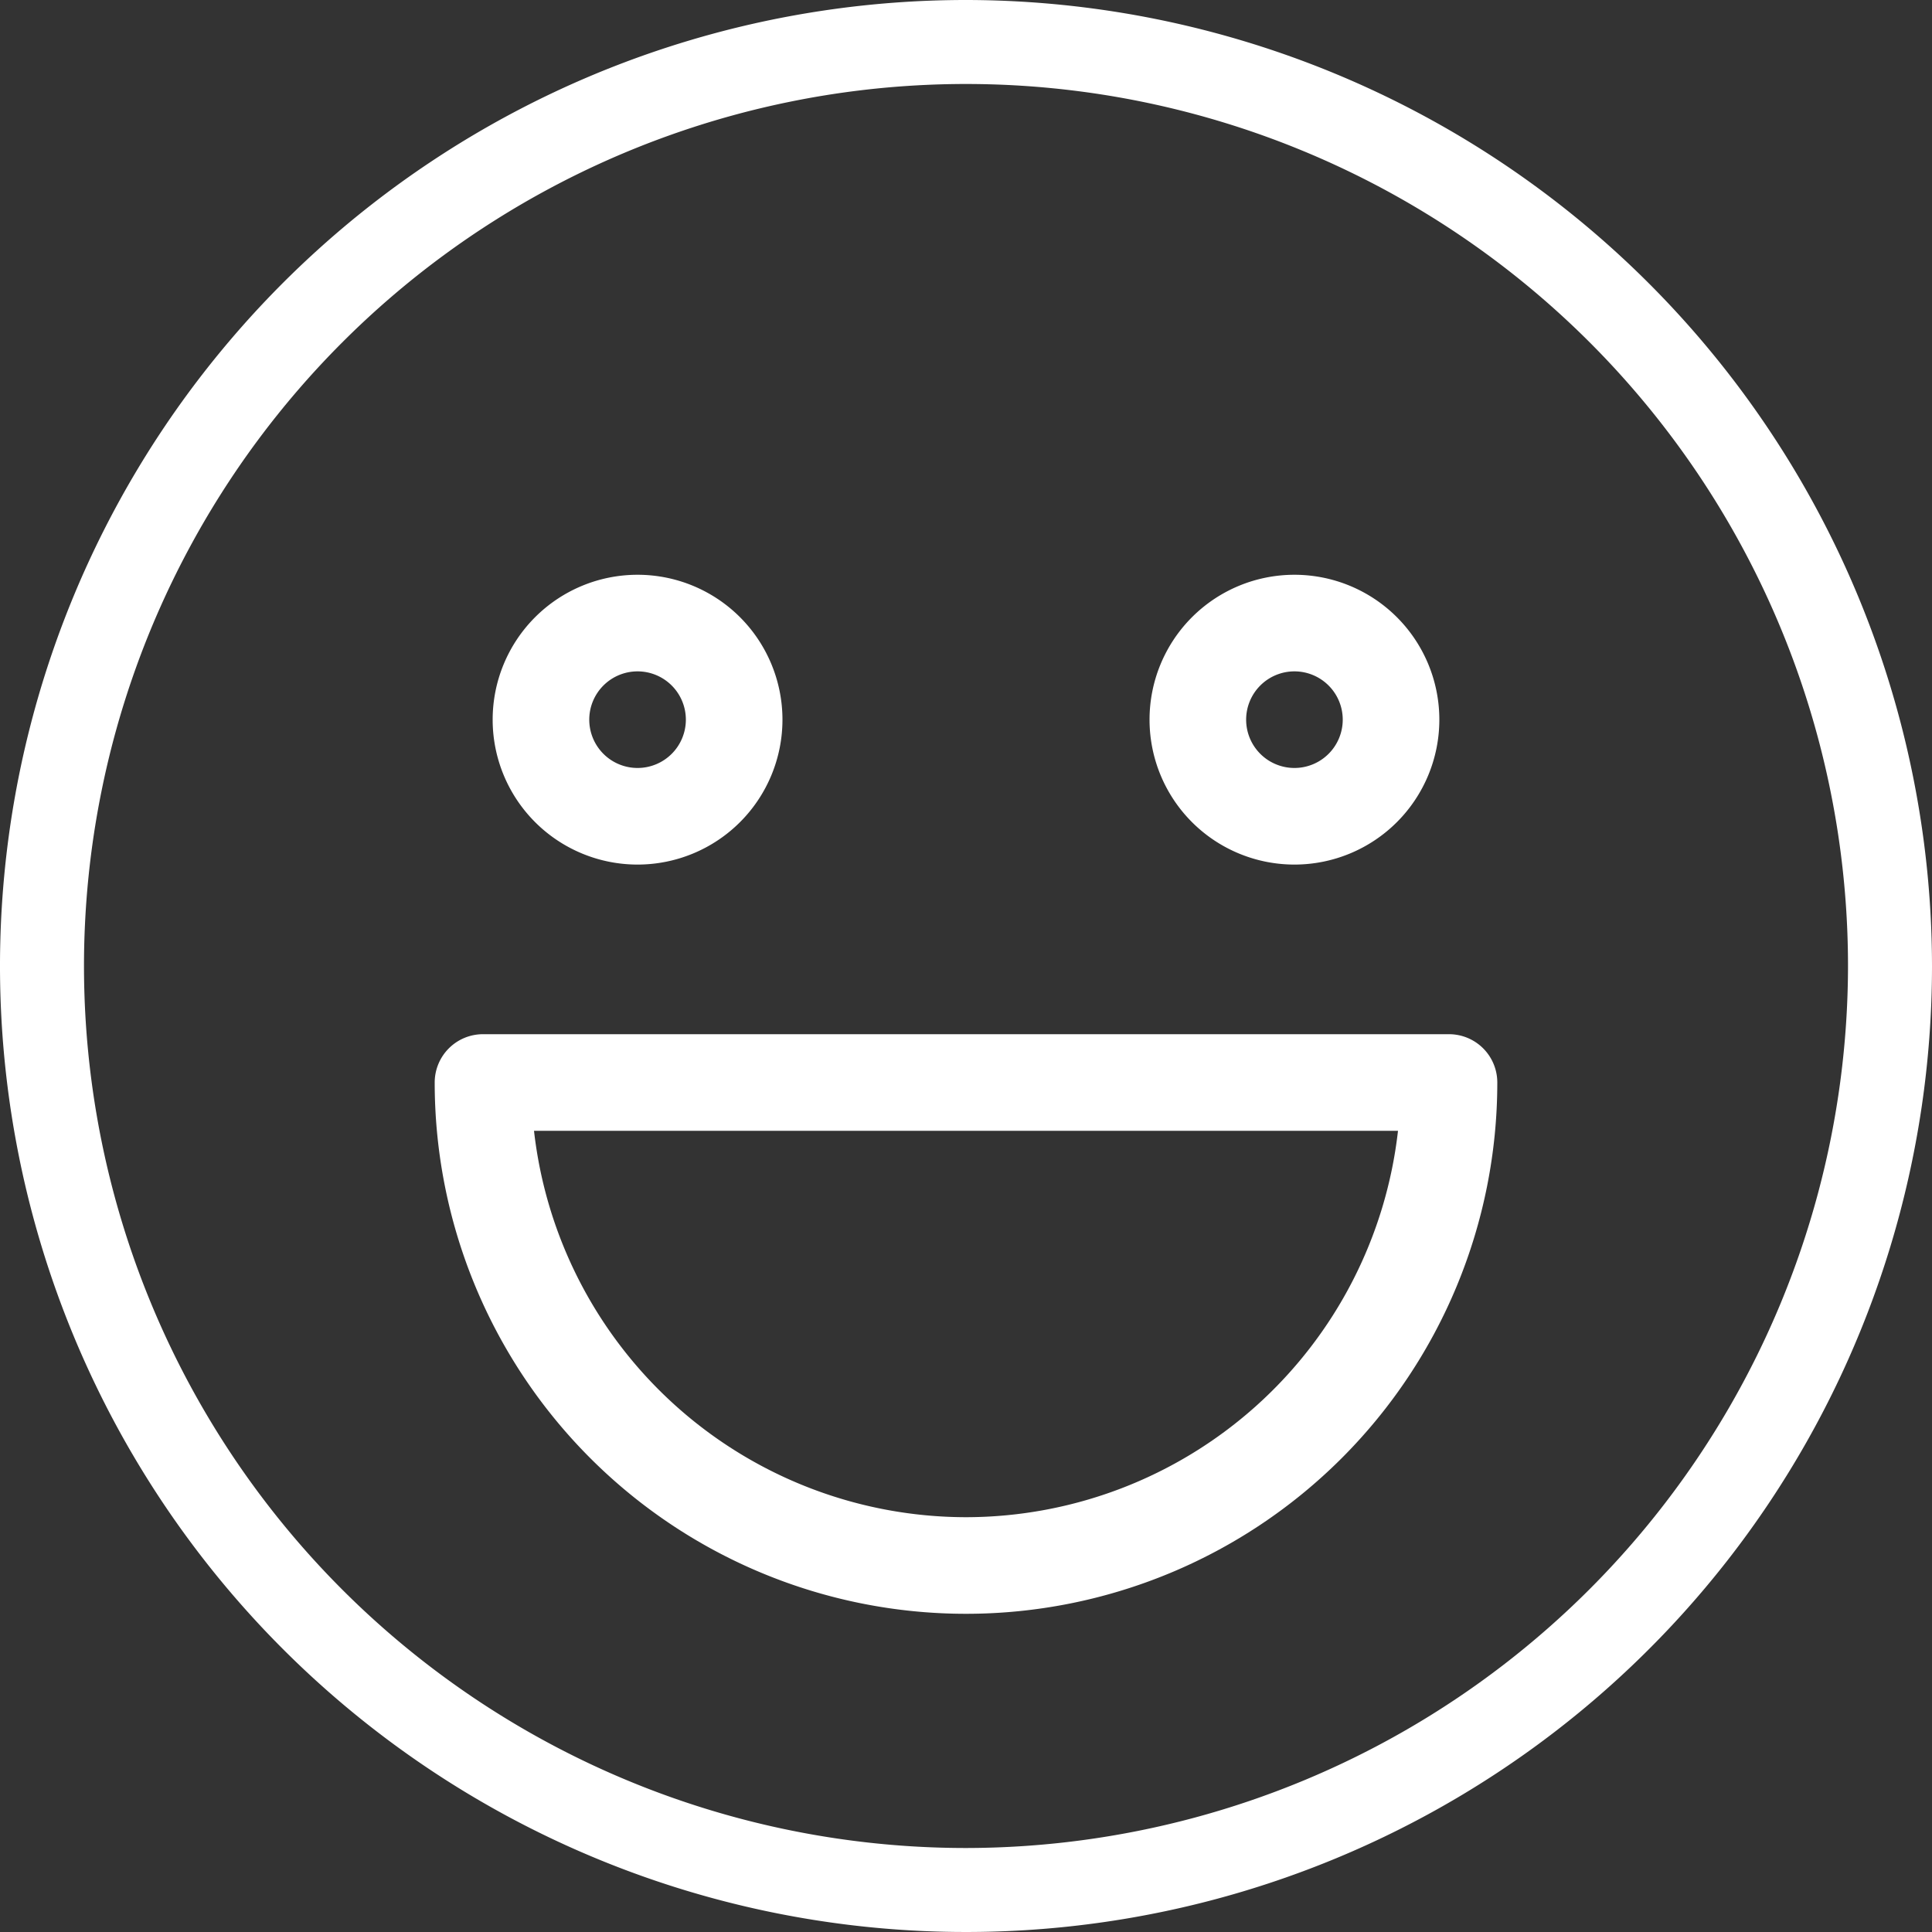 <svg id="happy" xmlns="http://www.w3.org/2000/svg" width="40" height="40" viewBox="0 0 40 40">
  <rect x="0" y="0" width="40" height="40" fill="#333333" stroke="none"/>
  <defs>
    <style>
      .cls-1 {
        fill: #fff;
      }
    </style>
  </defs>
  <g id="Group_528" data-name="Group 528">
    <g id="Group_527" data-name="Group 527">
      <path id="Path_5636" data-name="Path 5636" class="cls-1" d="M227,112a3,3,0,1,0,3,3A3,3,0,0,0,227,112Zm0,4a1,1,0,1,1,1-1A1,1,0,0,1,227,116Z" transform="translate(-200.2 -100.1)"/>
      <path id="Path_5637" data-name="Path 5637" class="cls-1" d="M99,118a3,3,0,1,0-3-3A3,3,0,0,0,99,118Zm0-4a1,1,0,1,1-1,1A1,1,0,0,1,99,114Z" transform="translate(-85.8 -100.1)"/>
      <path id="Path_5638" data-name="Path 5638" class="cls-1" d="M20,0A20,20,0,1,0,40,20,20.022,20.022,0,0,0,20,0Zm0,38.261A18.261,18.261,0,1,1,38.261,20,18.281,18.281,0,0,1,20,38.261Z"/>
      <path id="Path_5639" data-name="Path 5639" class="cls-1" d="M117,208H97a1,1,0,0,0-1,1,11,11,0,0,0,22,0A1,1,0,0,0,117,208Zm-10,10a9.012,9.012,0,0,1-8.944-8h17.888A9.012,9.012,0,0,1,107,218Z" transform="translate(-87 -186.588)"/>
    </g>
  </g>
</svg>
